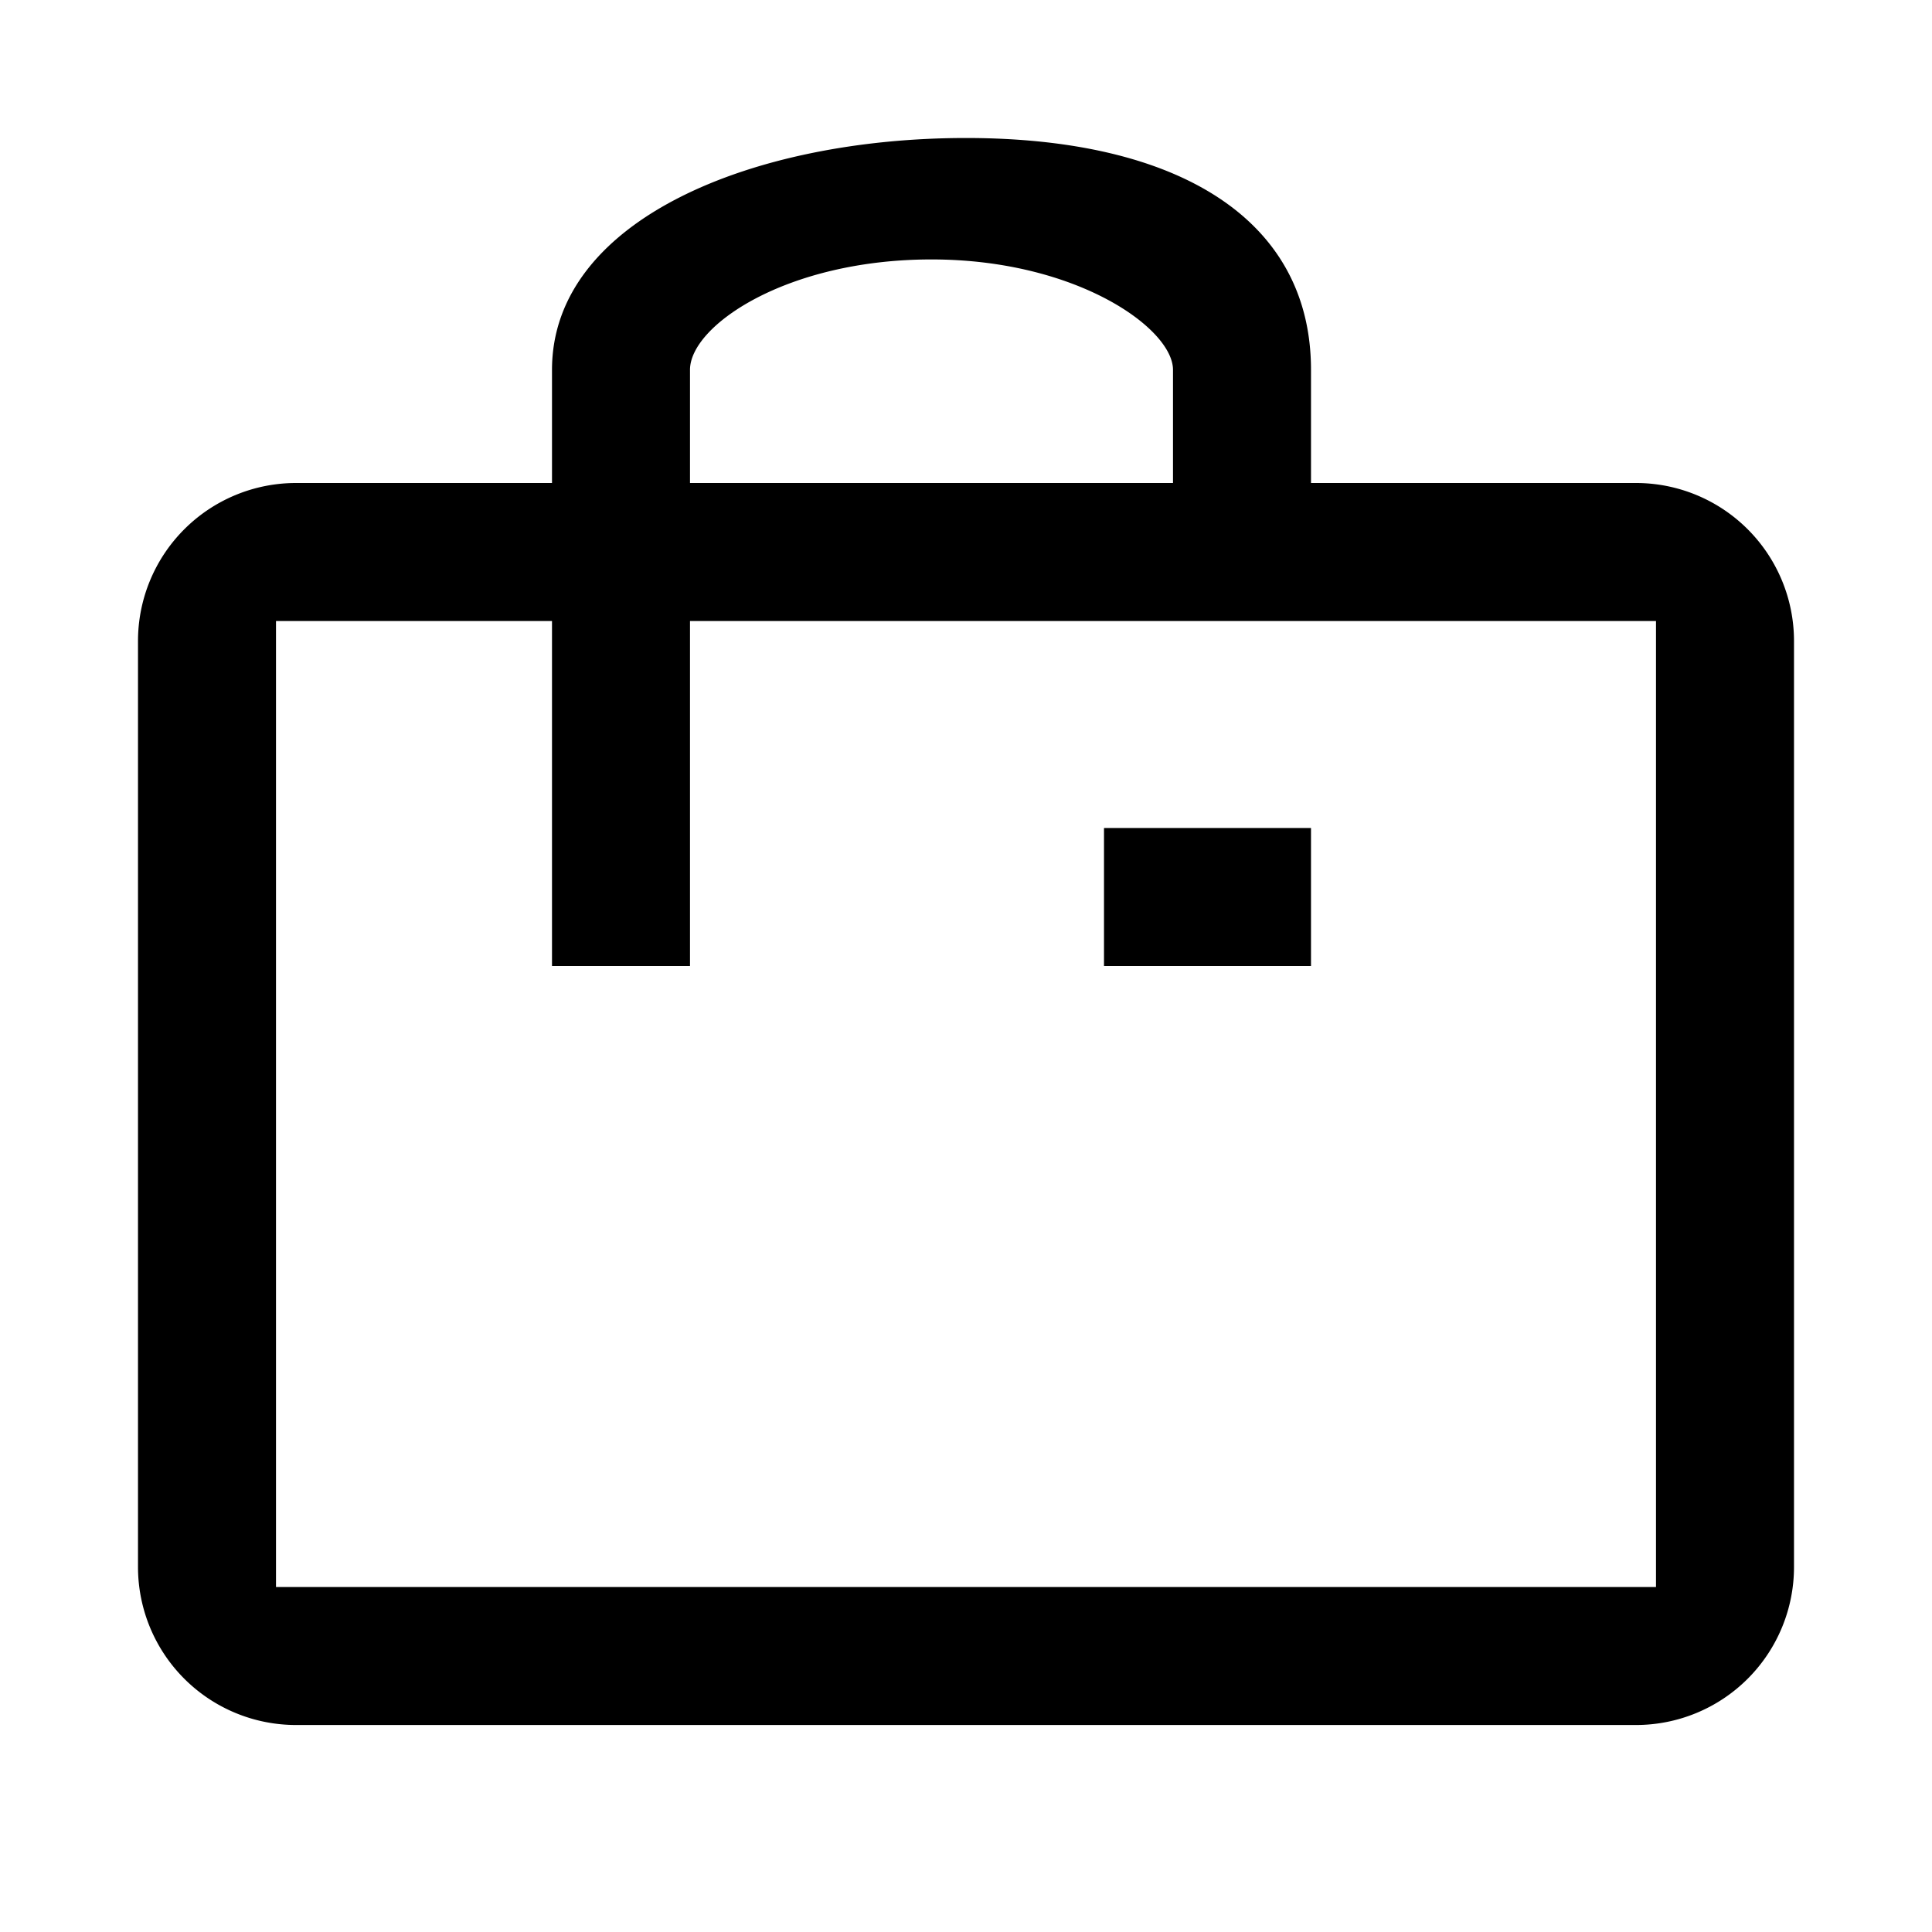 <svg xmlns="http://www.w3.org/2000/svg" viewBox="0 0 28 28"><title>rt</title><path d="M23.71,7H19V5.36C19,3.18,17.08,2,14,2S8,3.18,8,5.36V7H4.29A2.29,2.29,0,0,0,2,9.29V22.71A2.29,2.29,0,0,0,4.29,25H23.71A2.29,2.29,0,0,0,26,22.71V9.29A2.29,2.29,0,0,0,23.71,7ZM10,5.36c0-.64,1.4-1.6,3.5-1.6s3.5,1,3.5,1.6V7H10ZM24,23H4V9H8v5h2V9H24Z"/><rect x="16" y="12" width="3" height="2"/></svg>